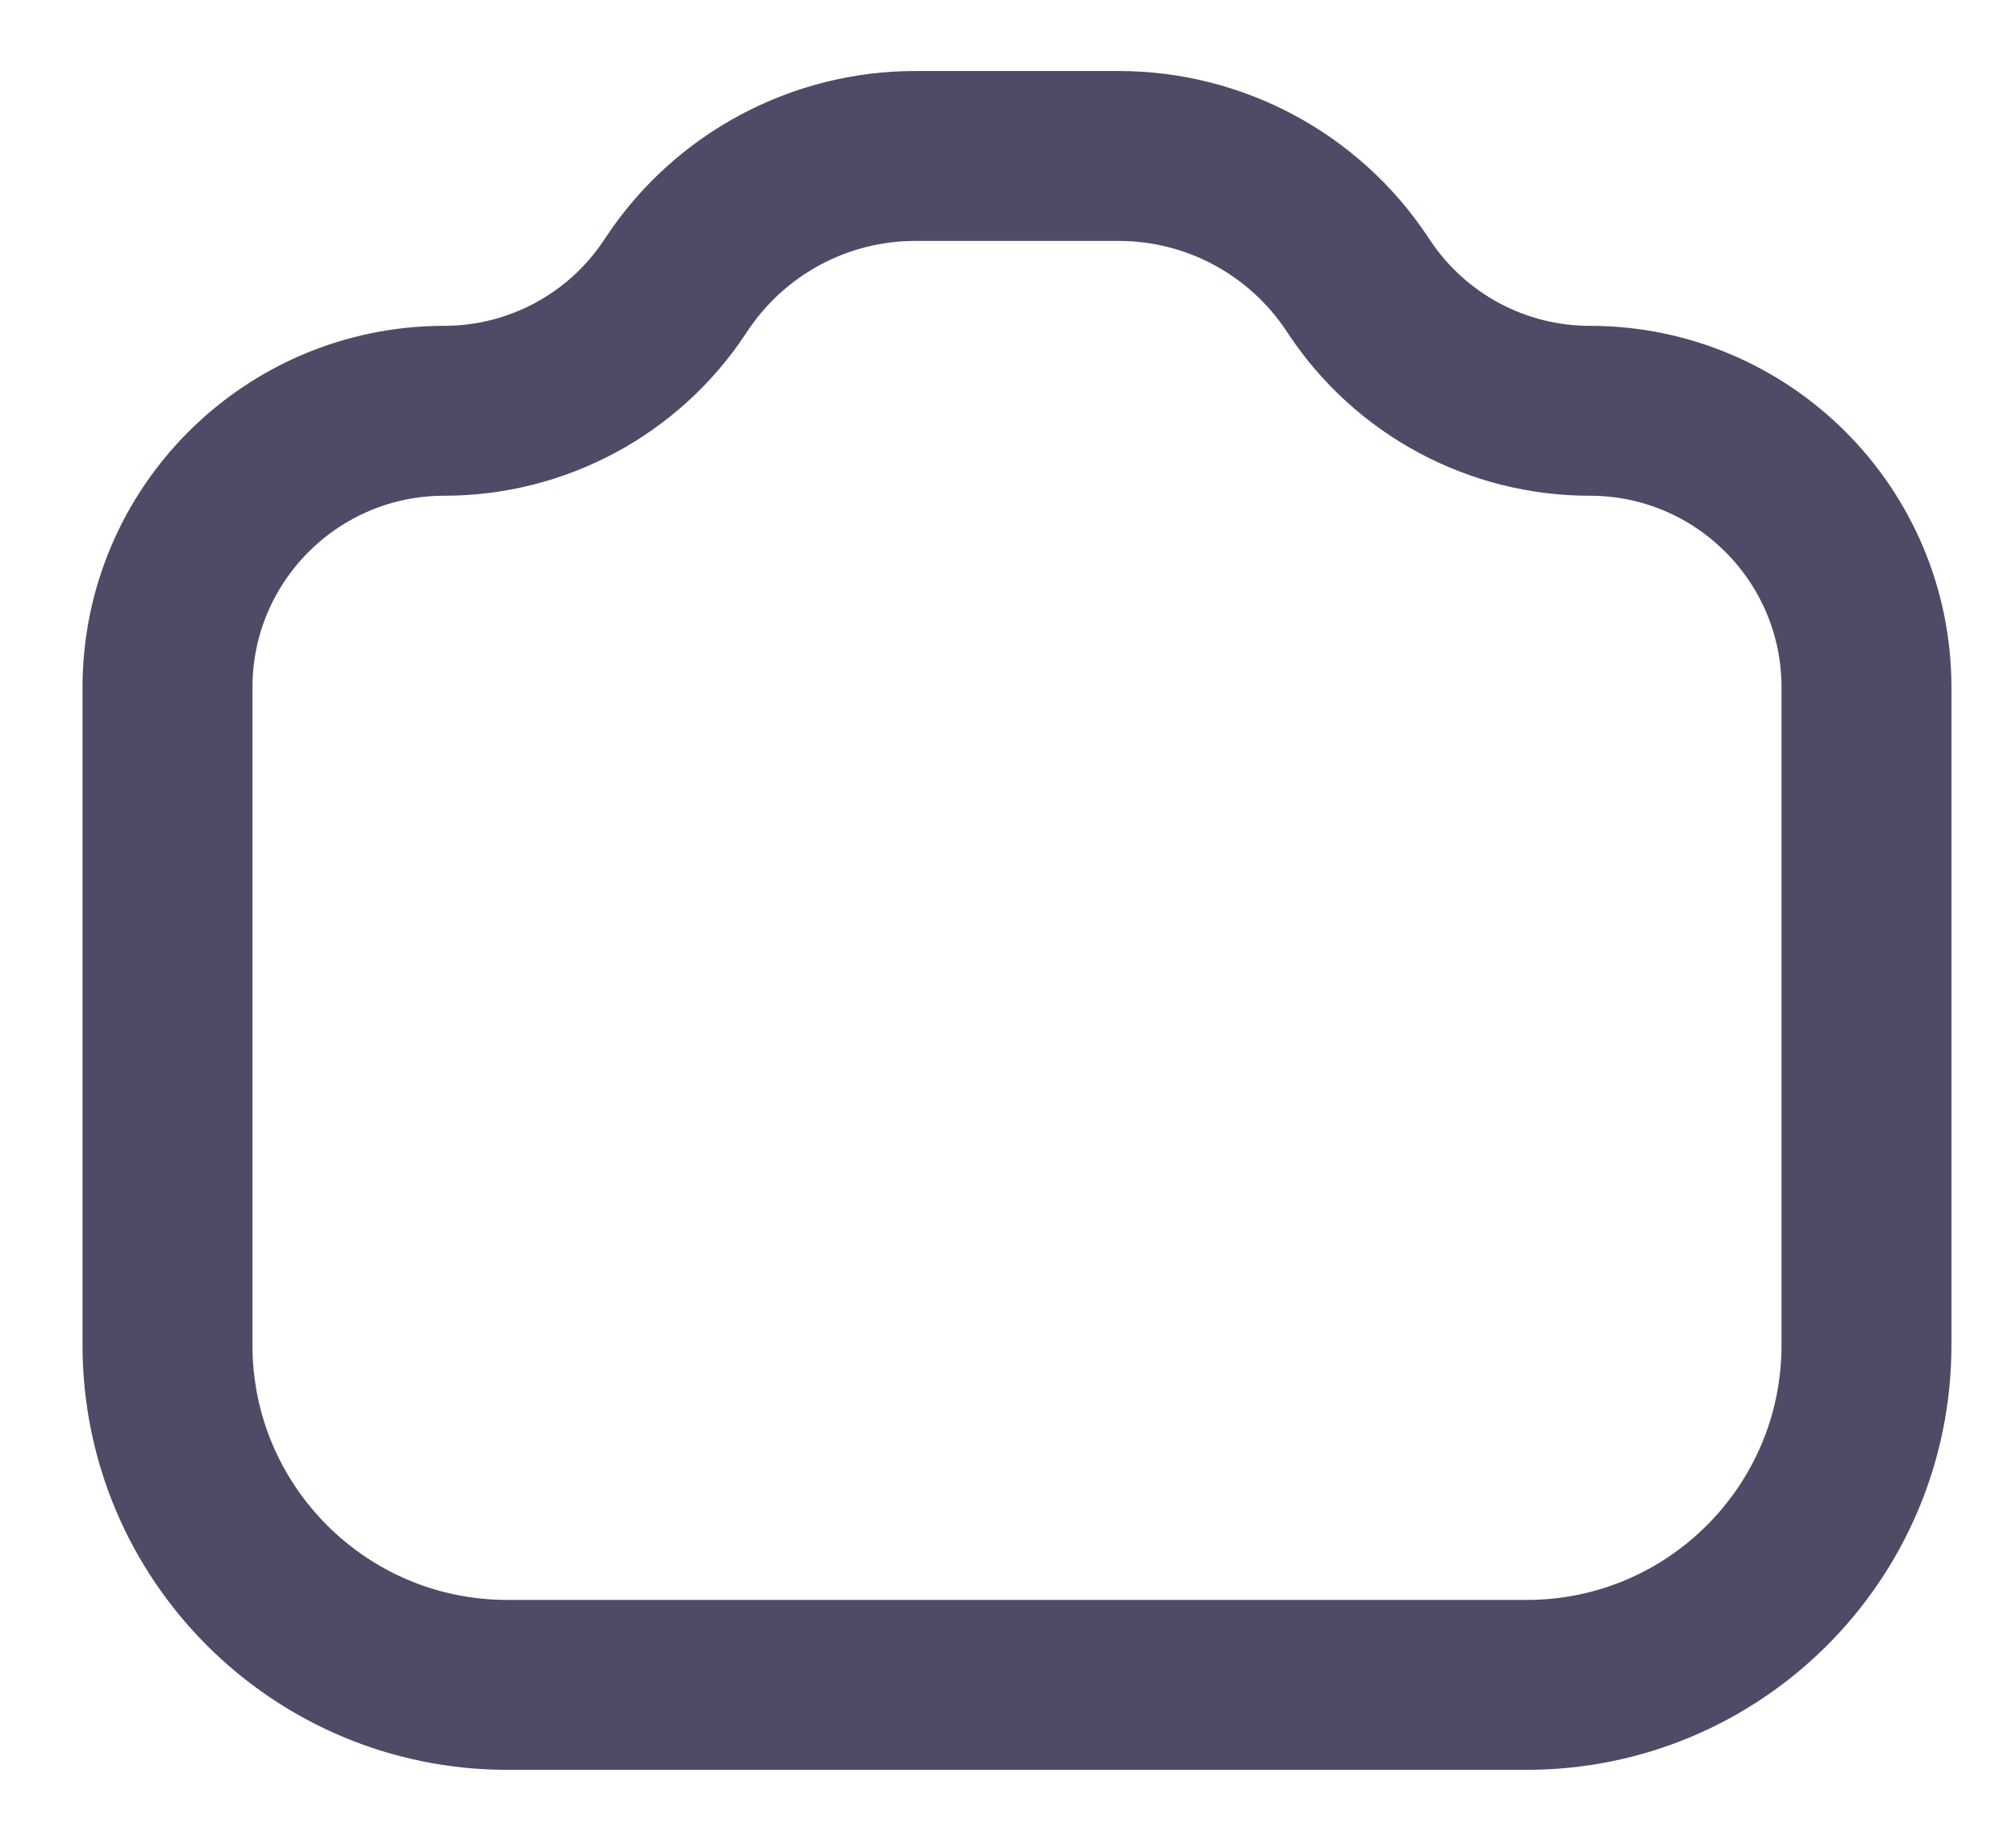 <svg width="24" height="22" viewBox="0 0 24 22" fill="none" xmlns="http://www.w3.org/2000/svg">
<path d="M1.994 8.185C1.994 6.366 3.469 4.891 5.288 4.891V4.891C6.389 4.891 7.418 4.341 8.028 3.425L8.062 3.374C8.694 2.427 9.757 1.857 10.896 1.857H13.318C14.457 1.857 15.521 2.427 16.152 3.374L16.186 3.425C16.797 4.341 17.825 4.891 18.926 4.891V4.891C20.745 4.891 22.22 6.366 22.22 8.185V16.016C22.22 18.25 20.409 20.061 18.175 20.061H6.039C3.805 20.061 1.994 18.25 1.994 16.016V8.185Z" stroke="#4E4B66" stroke-width="2.023" stroke-linecap="round" stroke-linejoin="round"/>
</svg>
